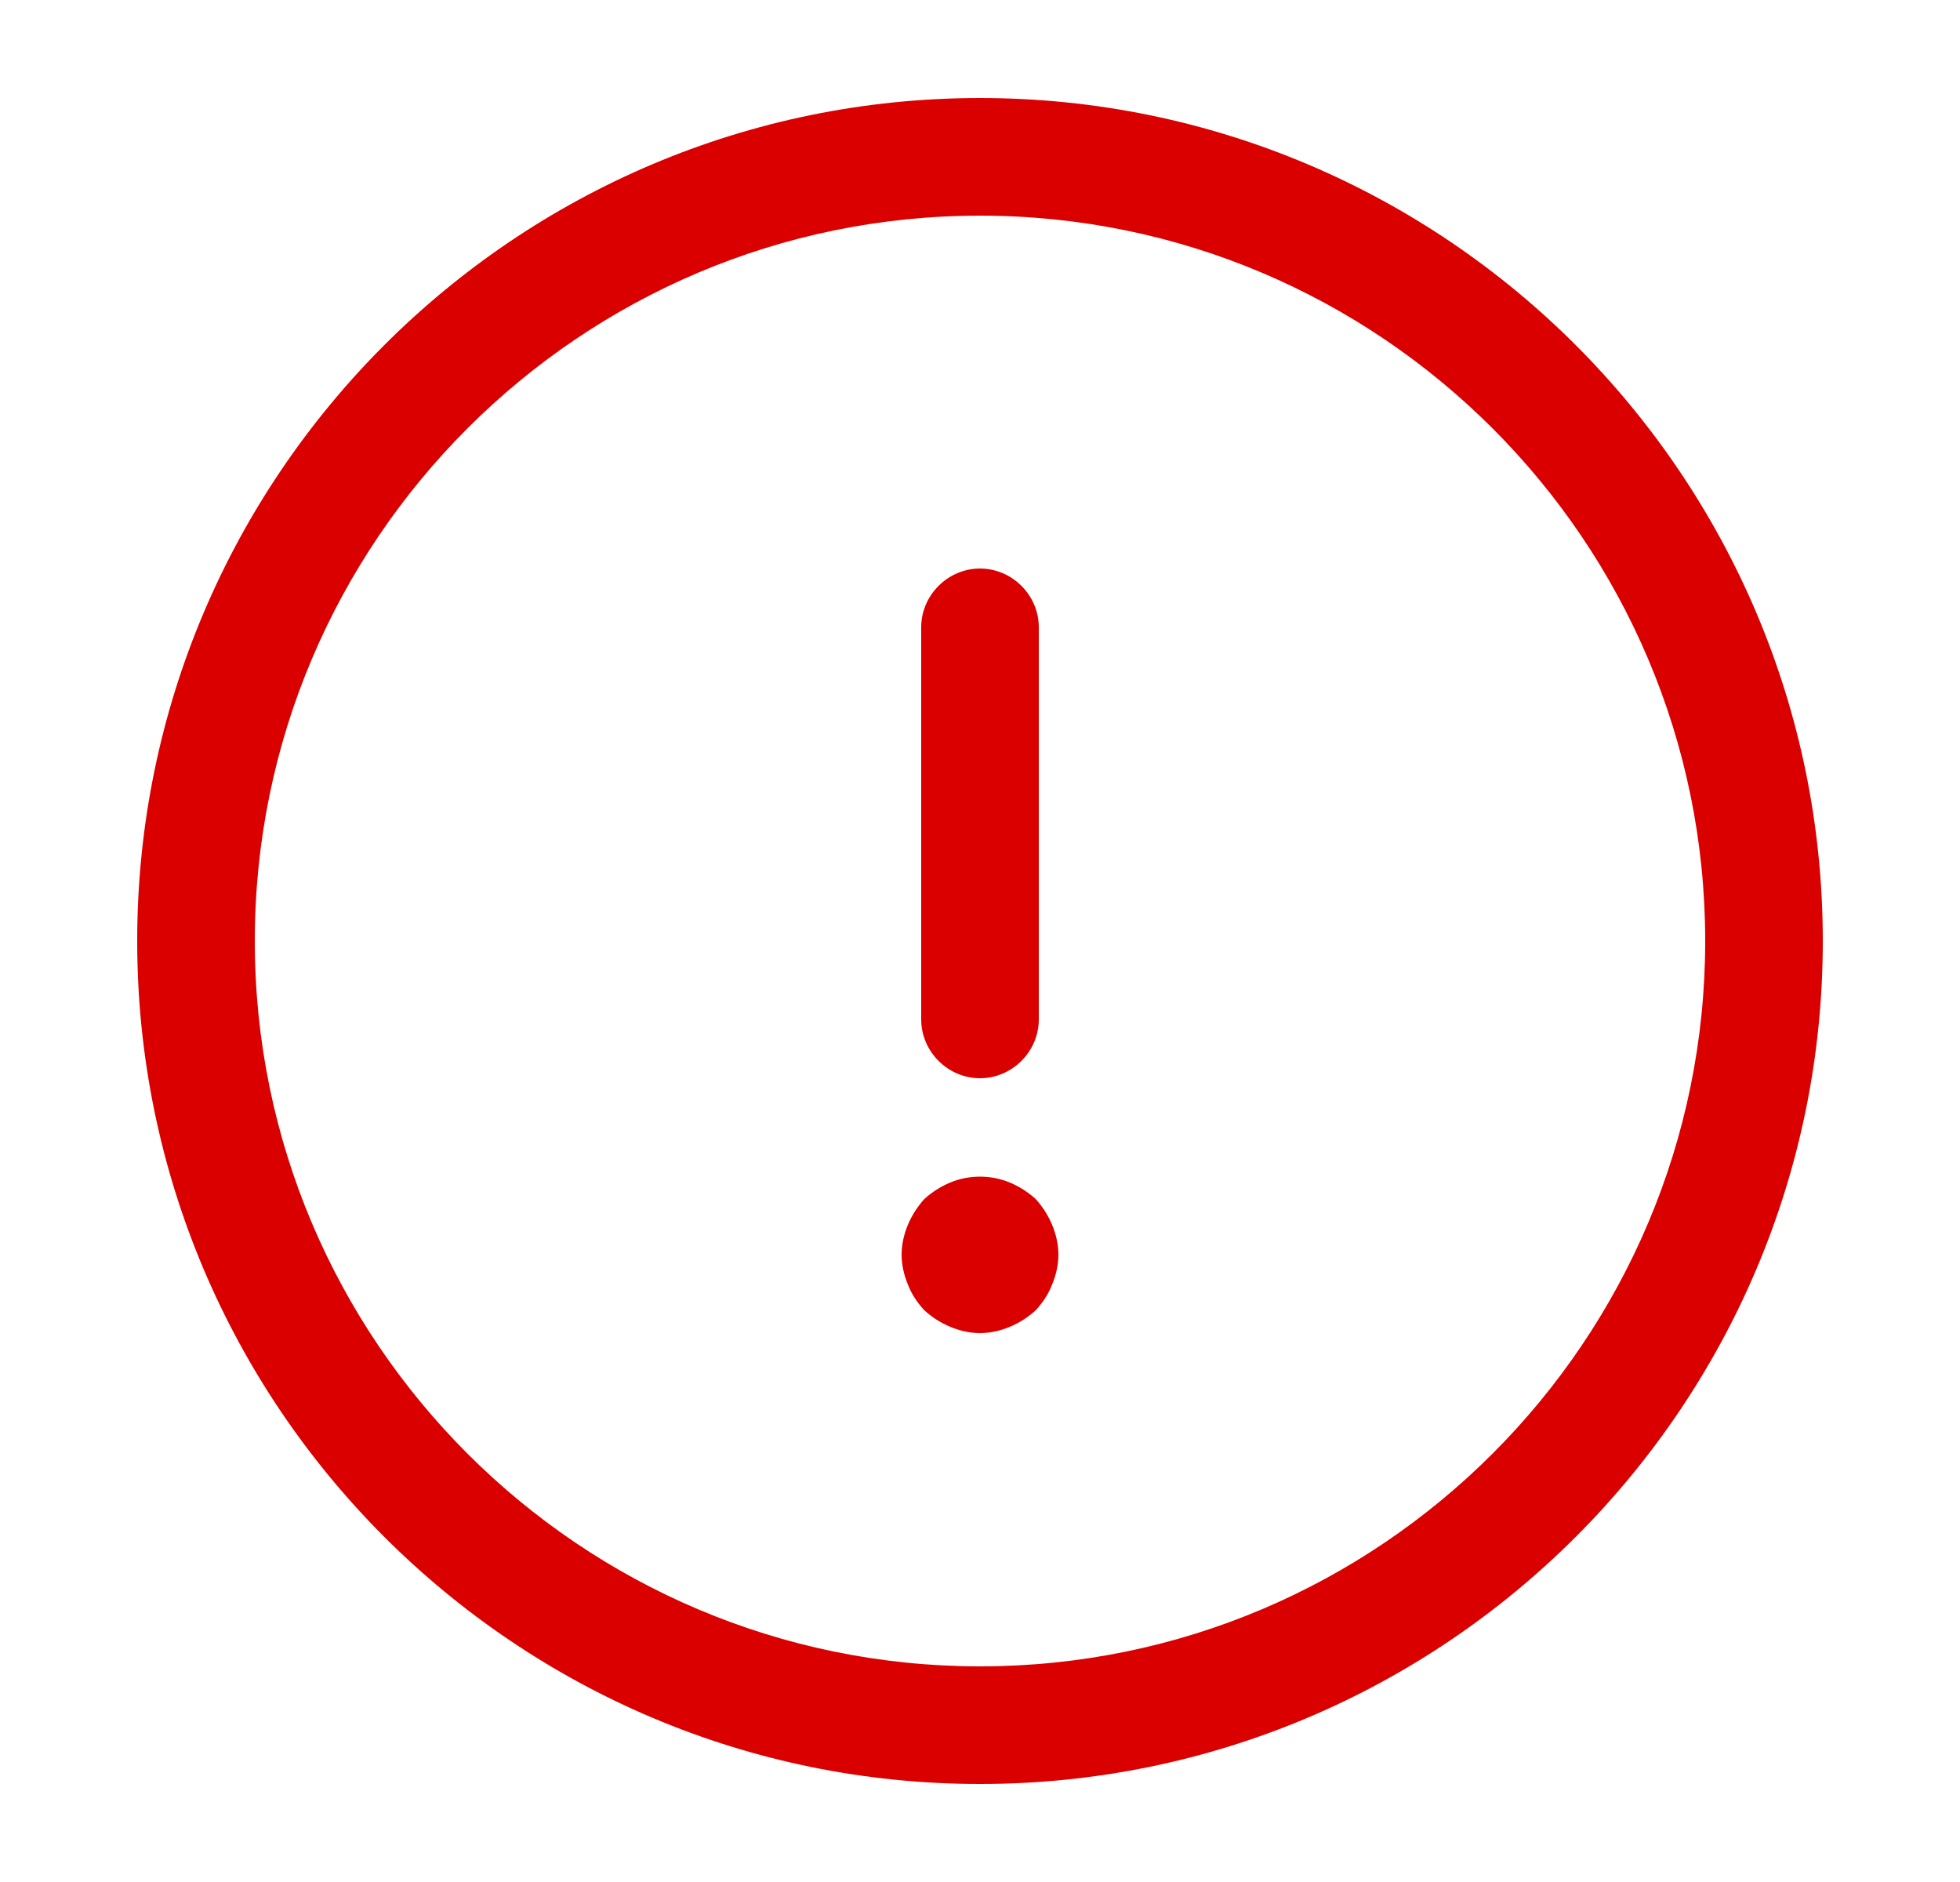 <svg width="25" height="24" viewBox="0 0 25 24" fill="none" xmlns="http://www.w3.org/2000/svg">
<path d="M12.5 22.75C6.57 22.75 1.75 17.93 1.75 12C1.75 6.07 6.57 1.25 12.5 1.25C18.43 1.25 23.25 6.07 23.25 12C23.25 17.93 18.43 22.75 12.5 22.75ZM12.5 2.75C7.4 2.75 3.25 6.9 3.25 12C3.25 17.1 7.4 21.25 12.5 21.25C17.6 21.25 21.75 17.1 21.75 12C21.75 6.9 17.6 2.75 12.5 2.75Z" fill="#DB0000"/>
<path d="M12.5 13.75C12.09 13.75 11.75 13.41 11.75 13V8C11.75 7.59 12.09 7.25 12.5 7.25C12.91 7.25 13.25 7.59 13.25 8V13C13.25 13.41 12.91 13.75 12.5 13.75Z" fill="#DB0000"/>
<path d="M12.5 17C12.37 17 12.24 16.97 12.12 16.92C12 16.87 11.89 16.8 11.79 16.71C11.7 16.61 11.63 16.51 11.58 16.38C11.53 16.26 11.5 16.13 11.5 16C11.5 15.87 11.53 15.74 11.58 15.62C11.63 15.5 11.7 15.39 11.79 15.29C11.89 15.2 12 15.13 12.12 15.08C12.36 14.98 12.64 14.98 12.88 15.08C13 15.13 13.11 15.2 13.21 15.29C13.3 15.39 13.37 15.5 13.42 15.62C13.47 15.74 13.5 15.87 13.5 16C13.5 16.13 13.47 16.26 13.42 16.38C13.37 16.51 13.3 16.61 13.21 16.71C13.11 16.8 13 16.87 12.88 16.92C12.76 16.97 12.63 17 12.5 17Z" fill="#DB0000"/>
</svg>
